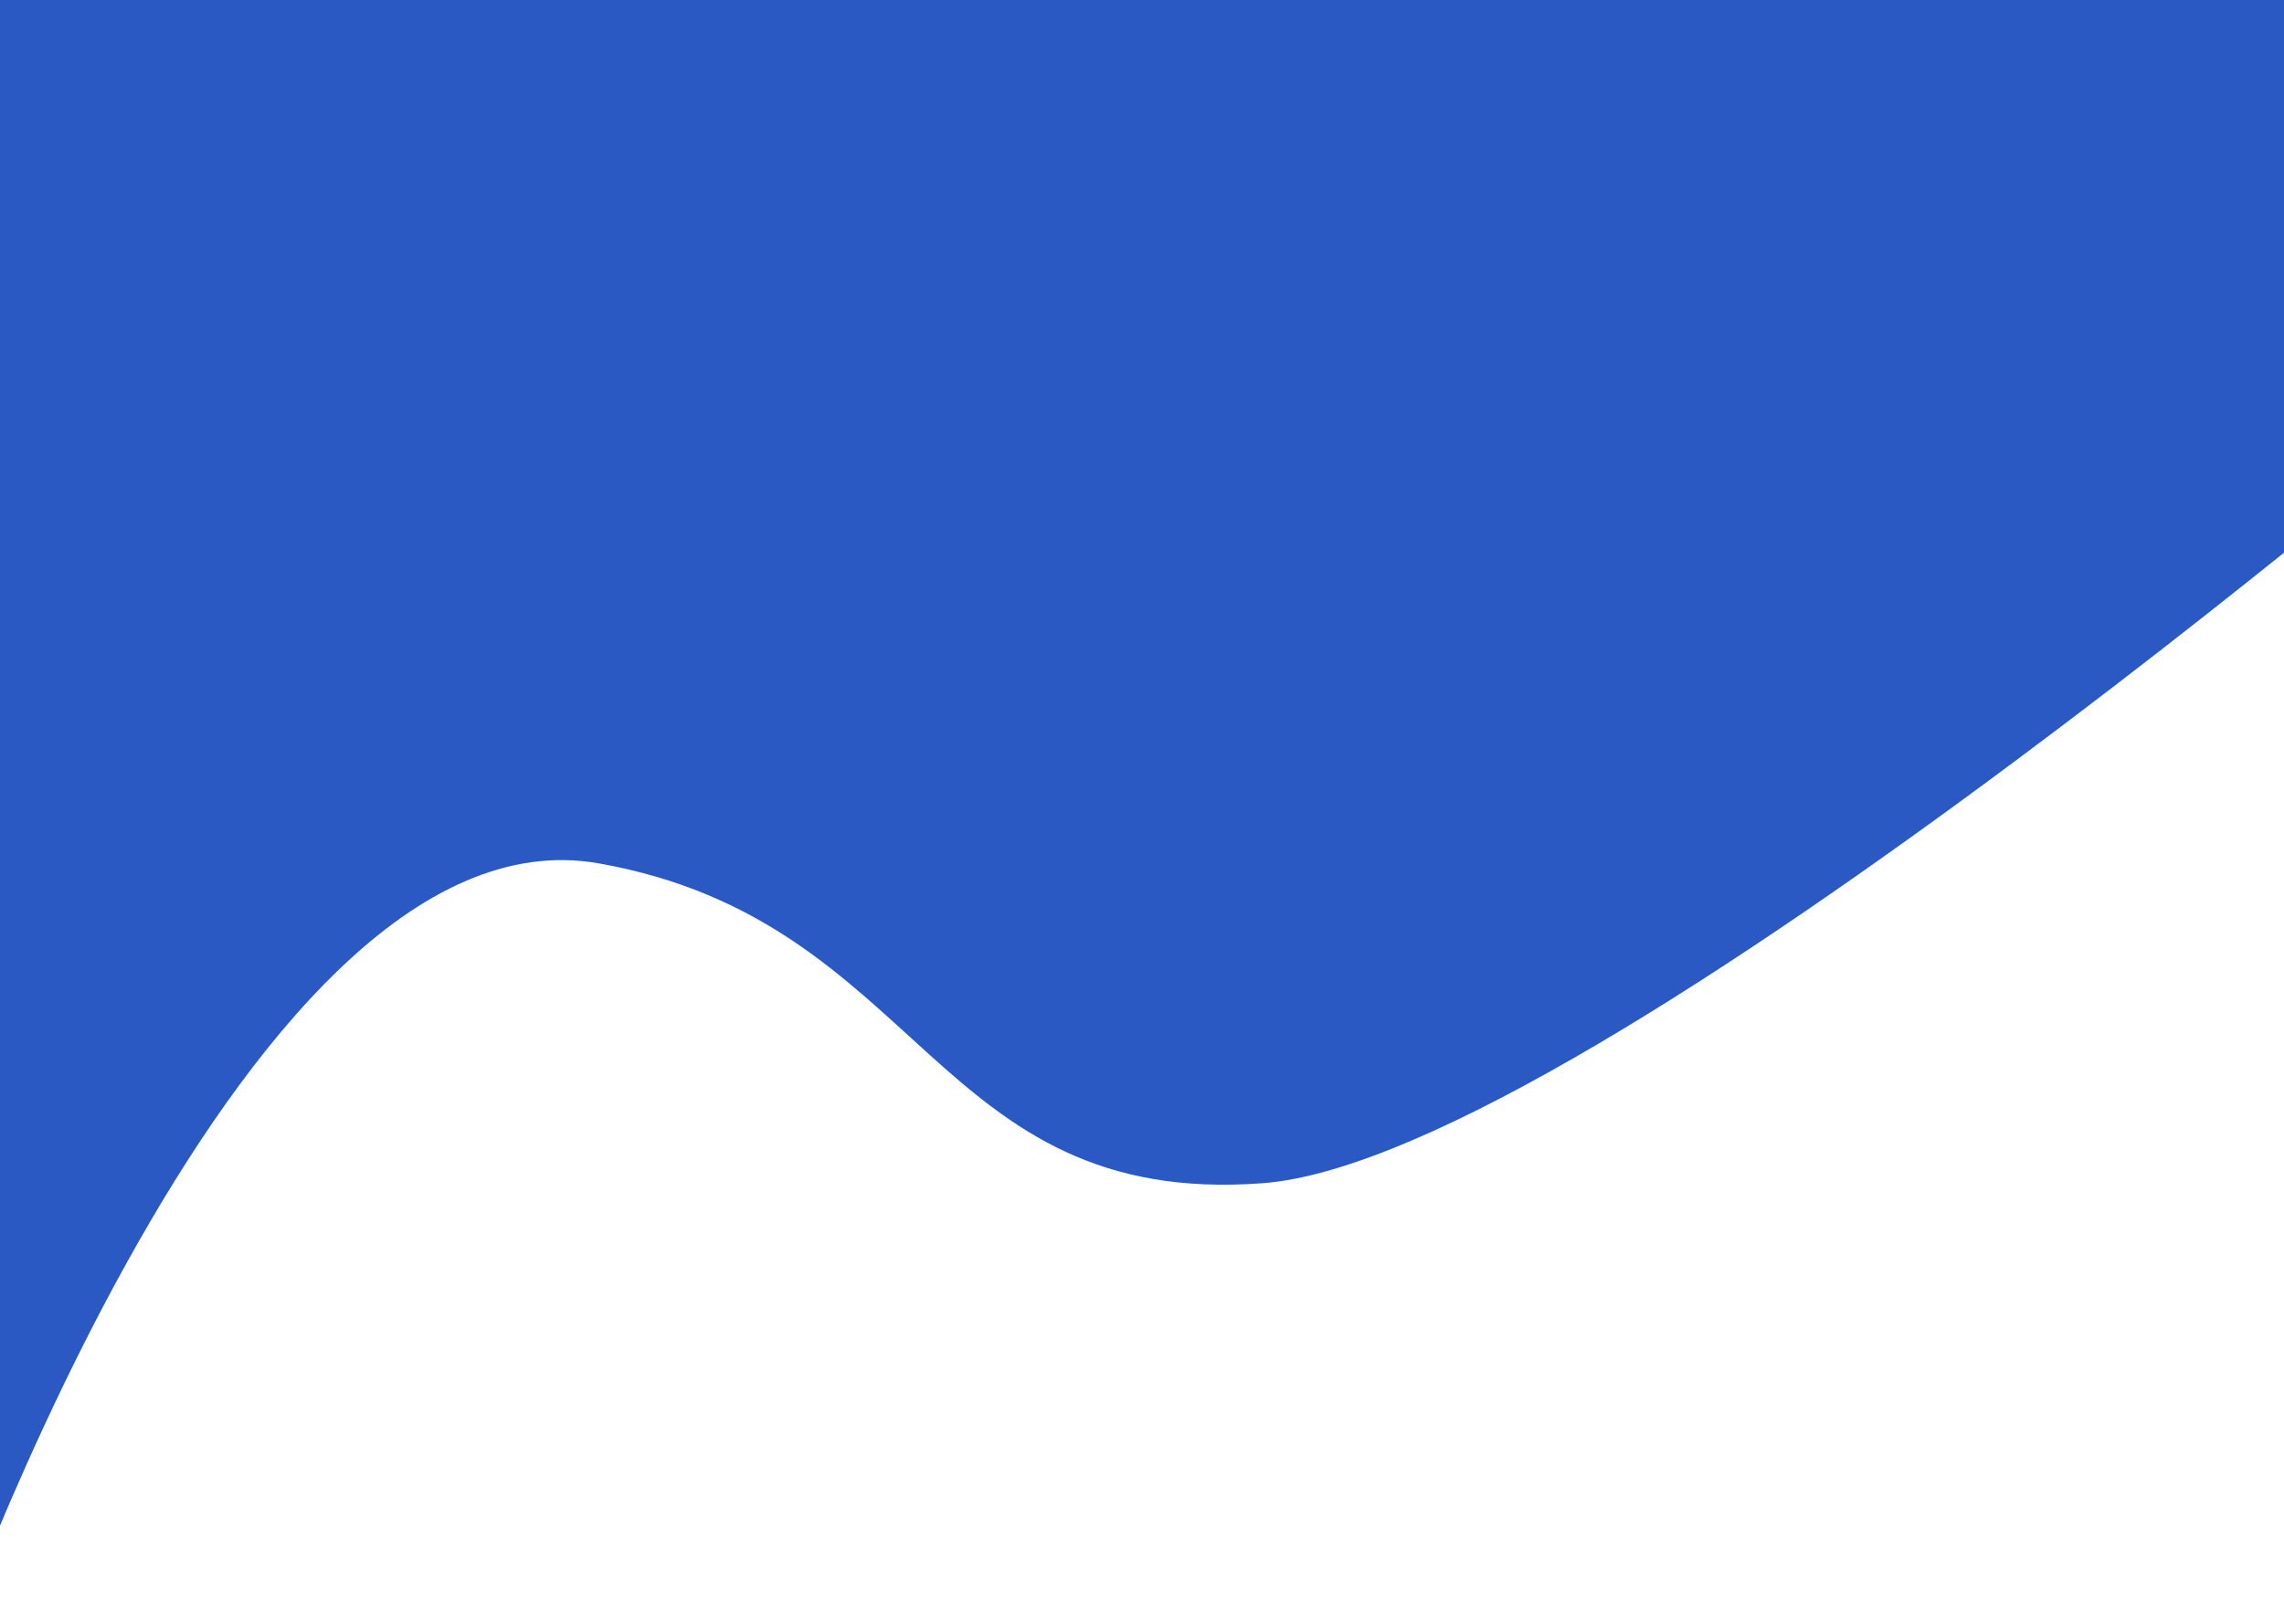 <svg width="1440" height="1024" viewBox="0 0 1440 1024" fill="none" xmlns="http://www.w3.org/2000/svg">
<path d="M377.538 544.455C147.604 503.72 -44.658 1077.64 -44.658 1077.64L-69.202 0.765L1970.71 -70L1587.55 226.474C1587.55 226.474 1003.85 730.661 795.977 746.158C588.105 761.655 582.2 580.713 377.538 544.455Z" fill="#2B59C3"/>
</svg>
